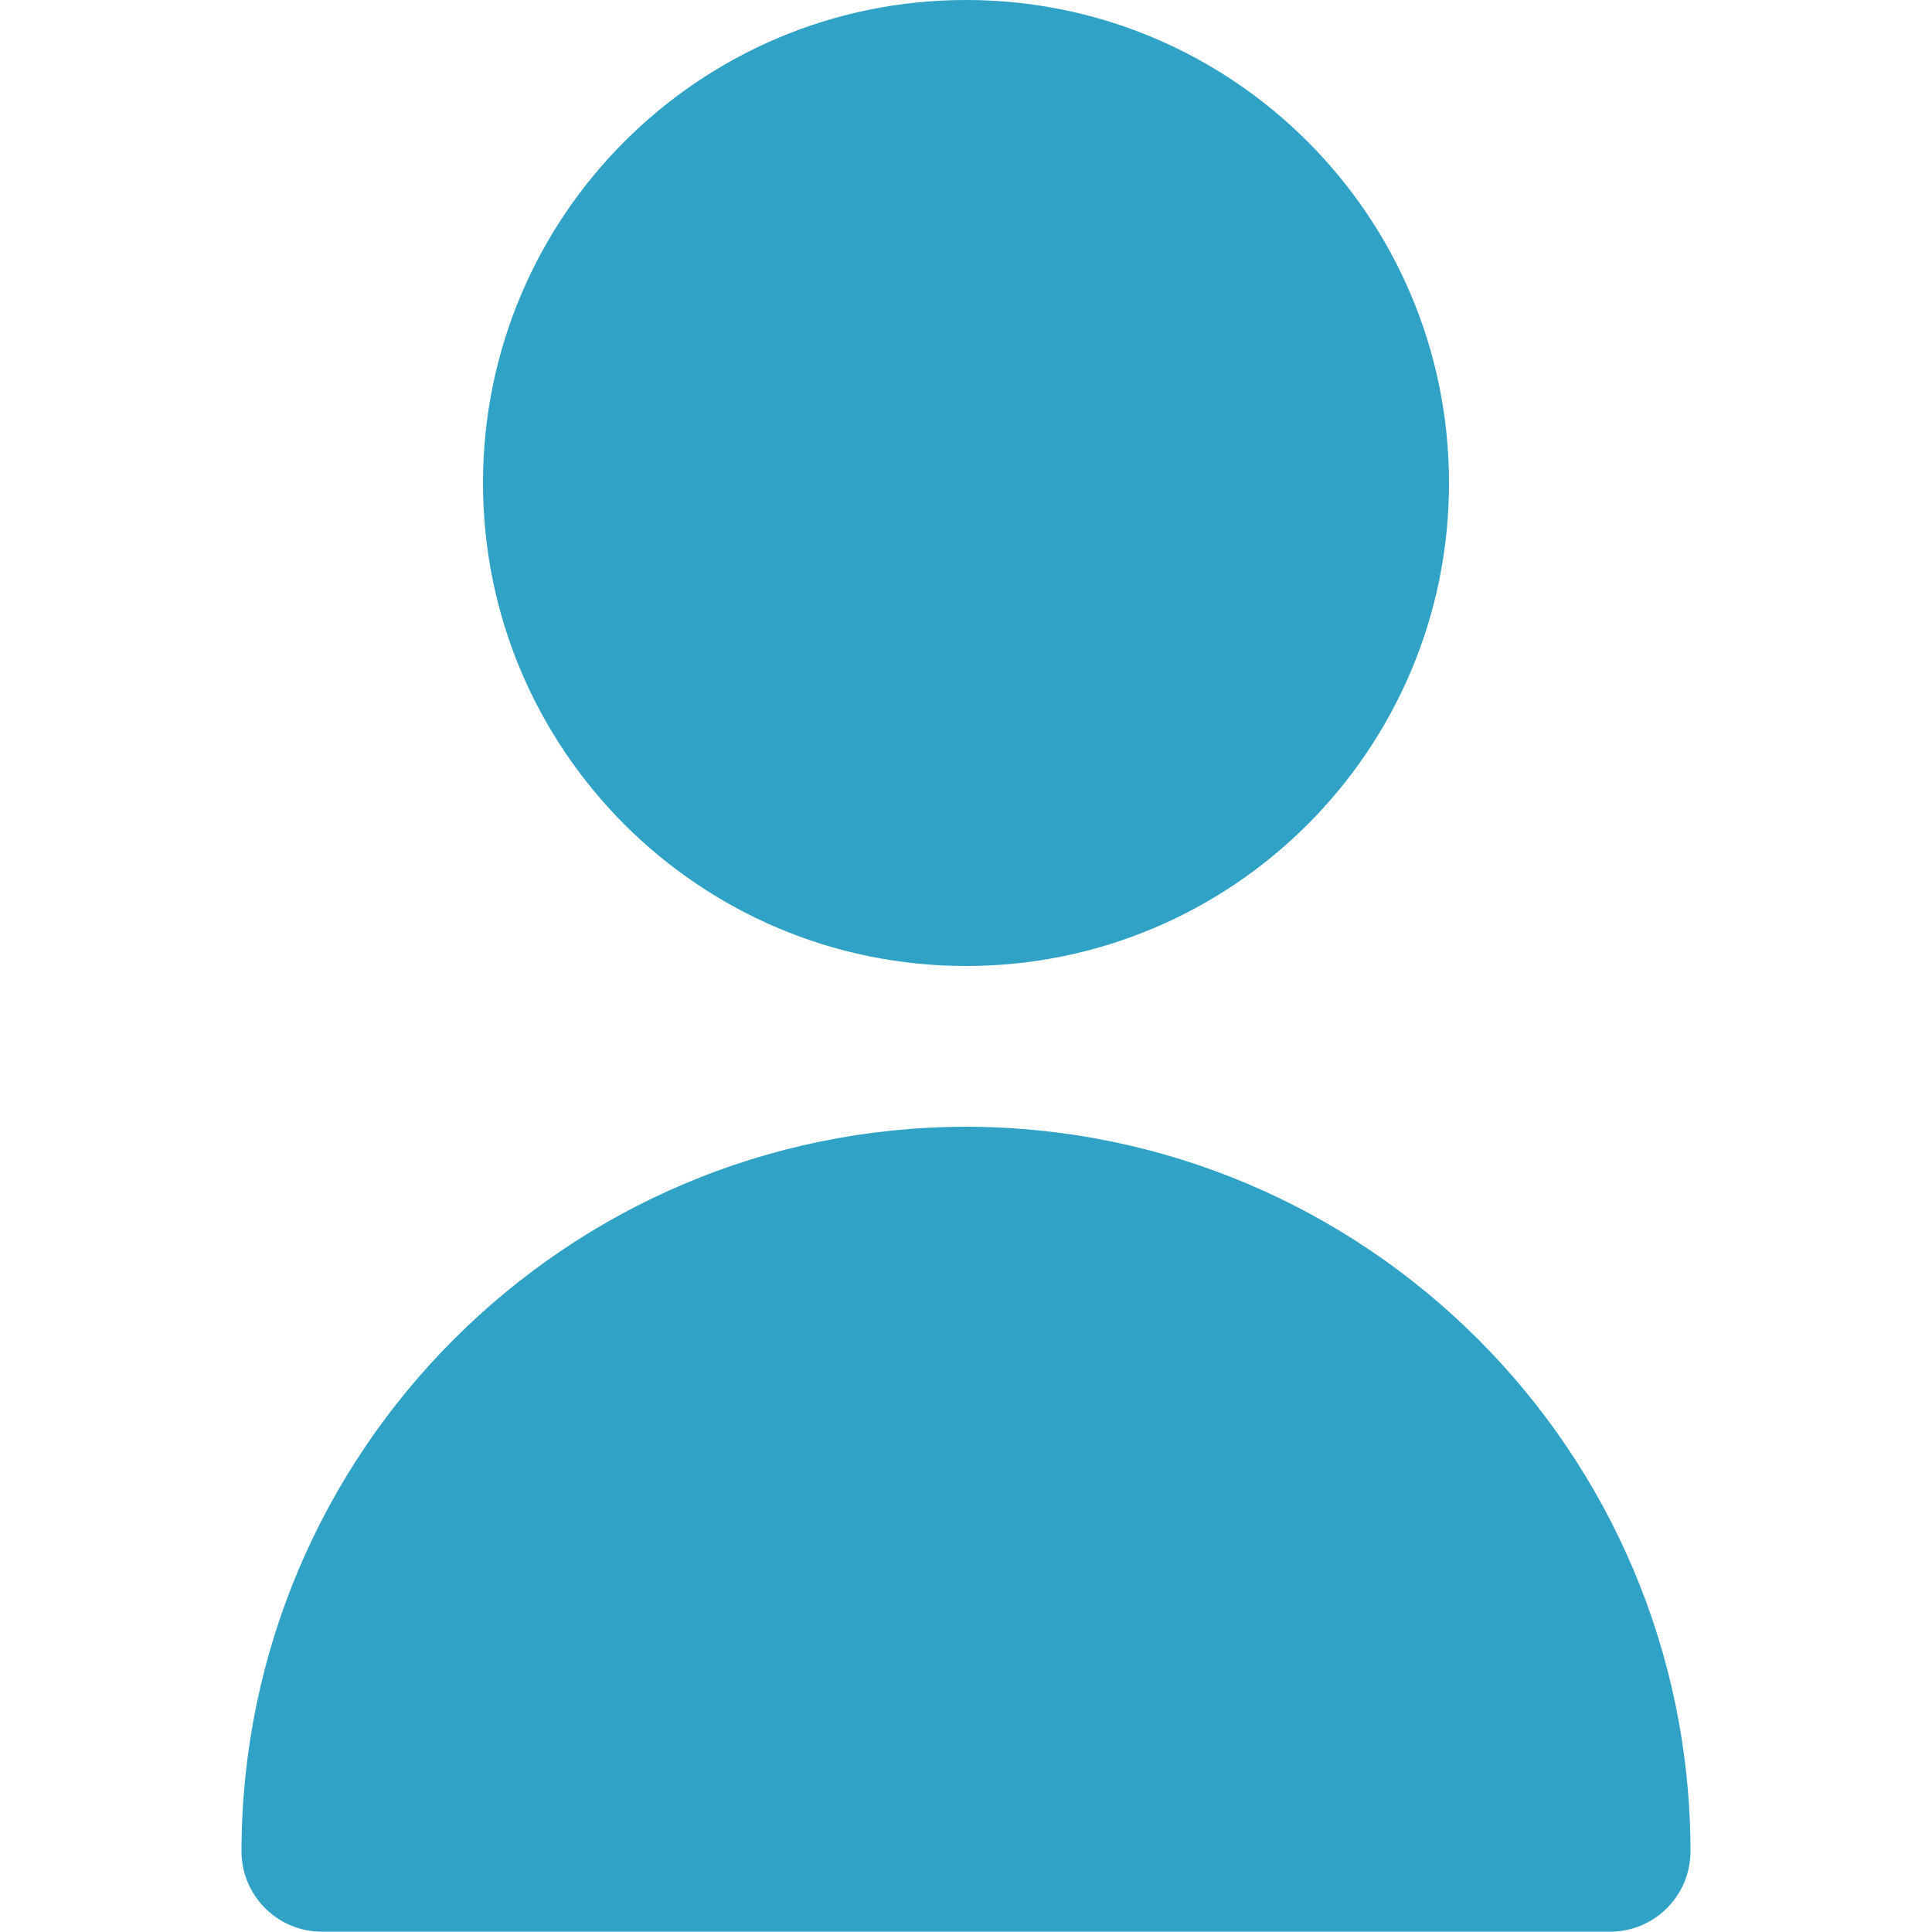 <svg width="20" height="20" viewBox="0 0 20 20" fill="none" xmlns="http://www.w3.org/2000/svg">
<path d="M10 10C12.761 10 15 7.761 15 5C15 2.239 12.761 0 10 0C7.239 0 5 2.239 5 5C5 7.761 7.239 10 10 10Z" fill="#30A2C5"/>
<path d="M10 11.664C5.86 11.669 2.505 15.024 2.5 19.164C2.5 19.624 2.873 19.997 3.333 19.997H16.667C17.127 19.997 17.5 19.624 17.5 19.164C17.495 15.024 14.14 11.669 10 11.664Z" fill="#30A2C5"/>
</svg>
